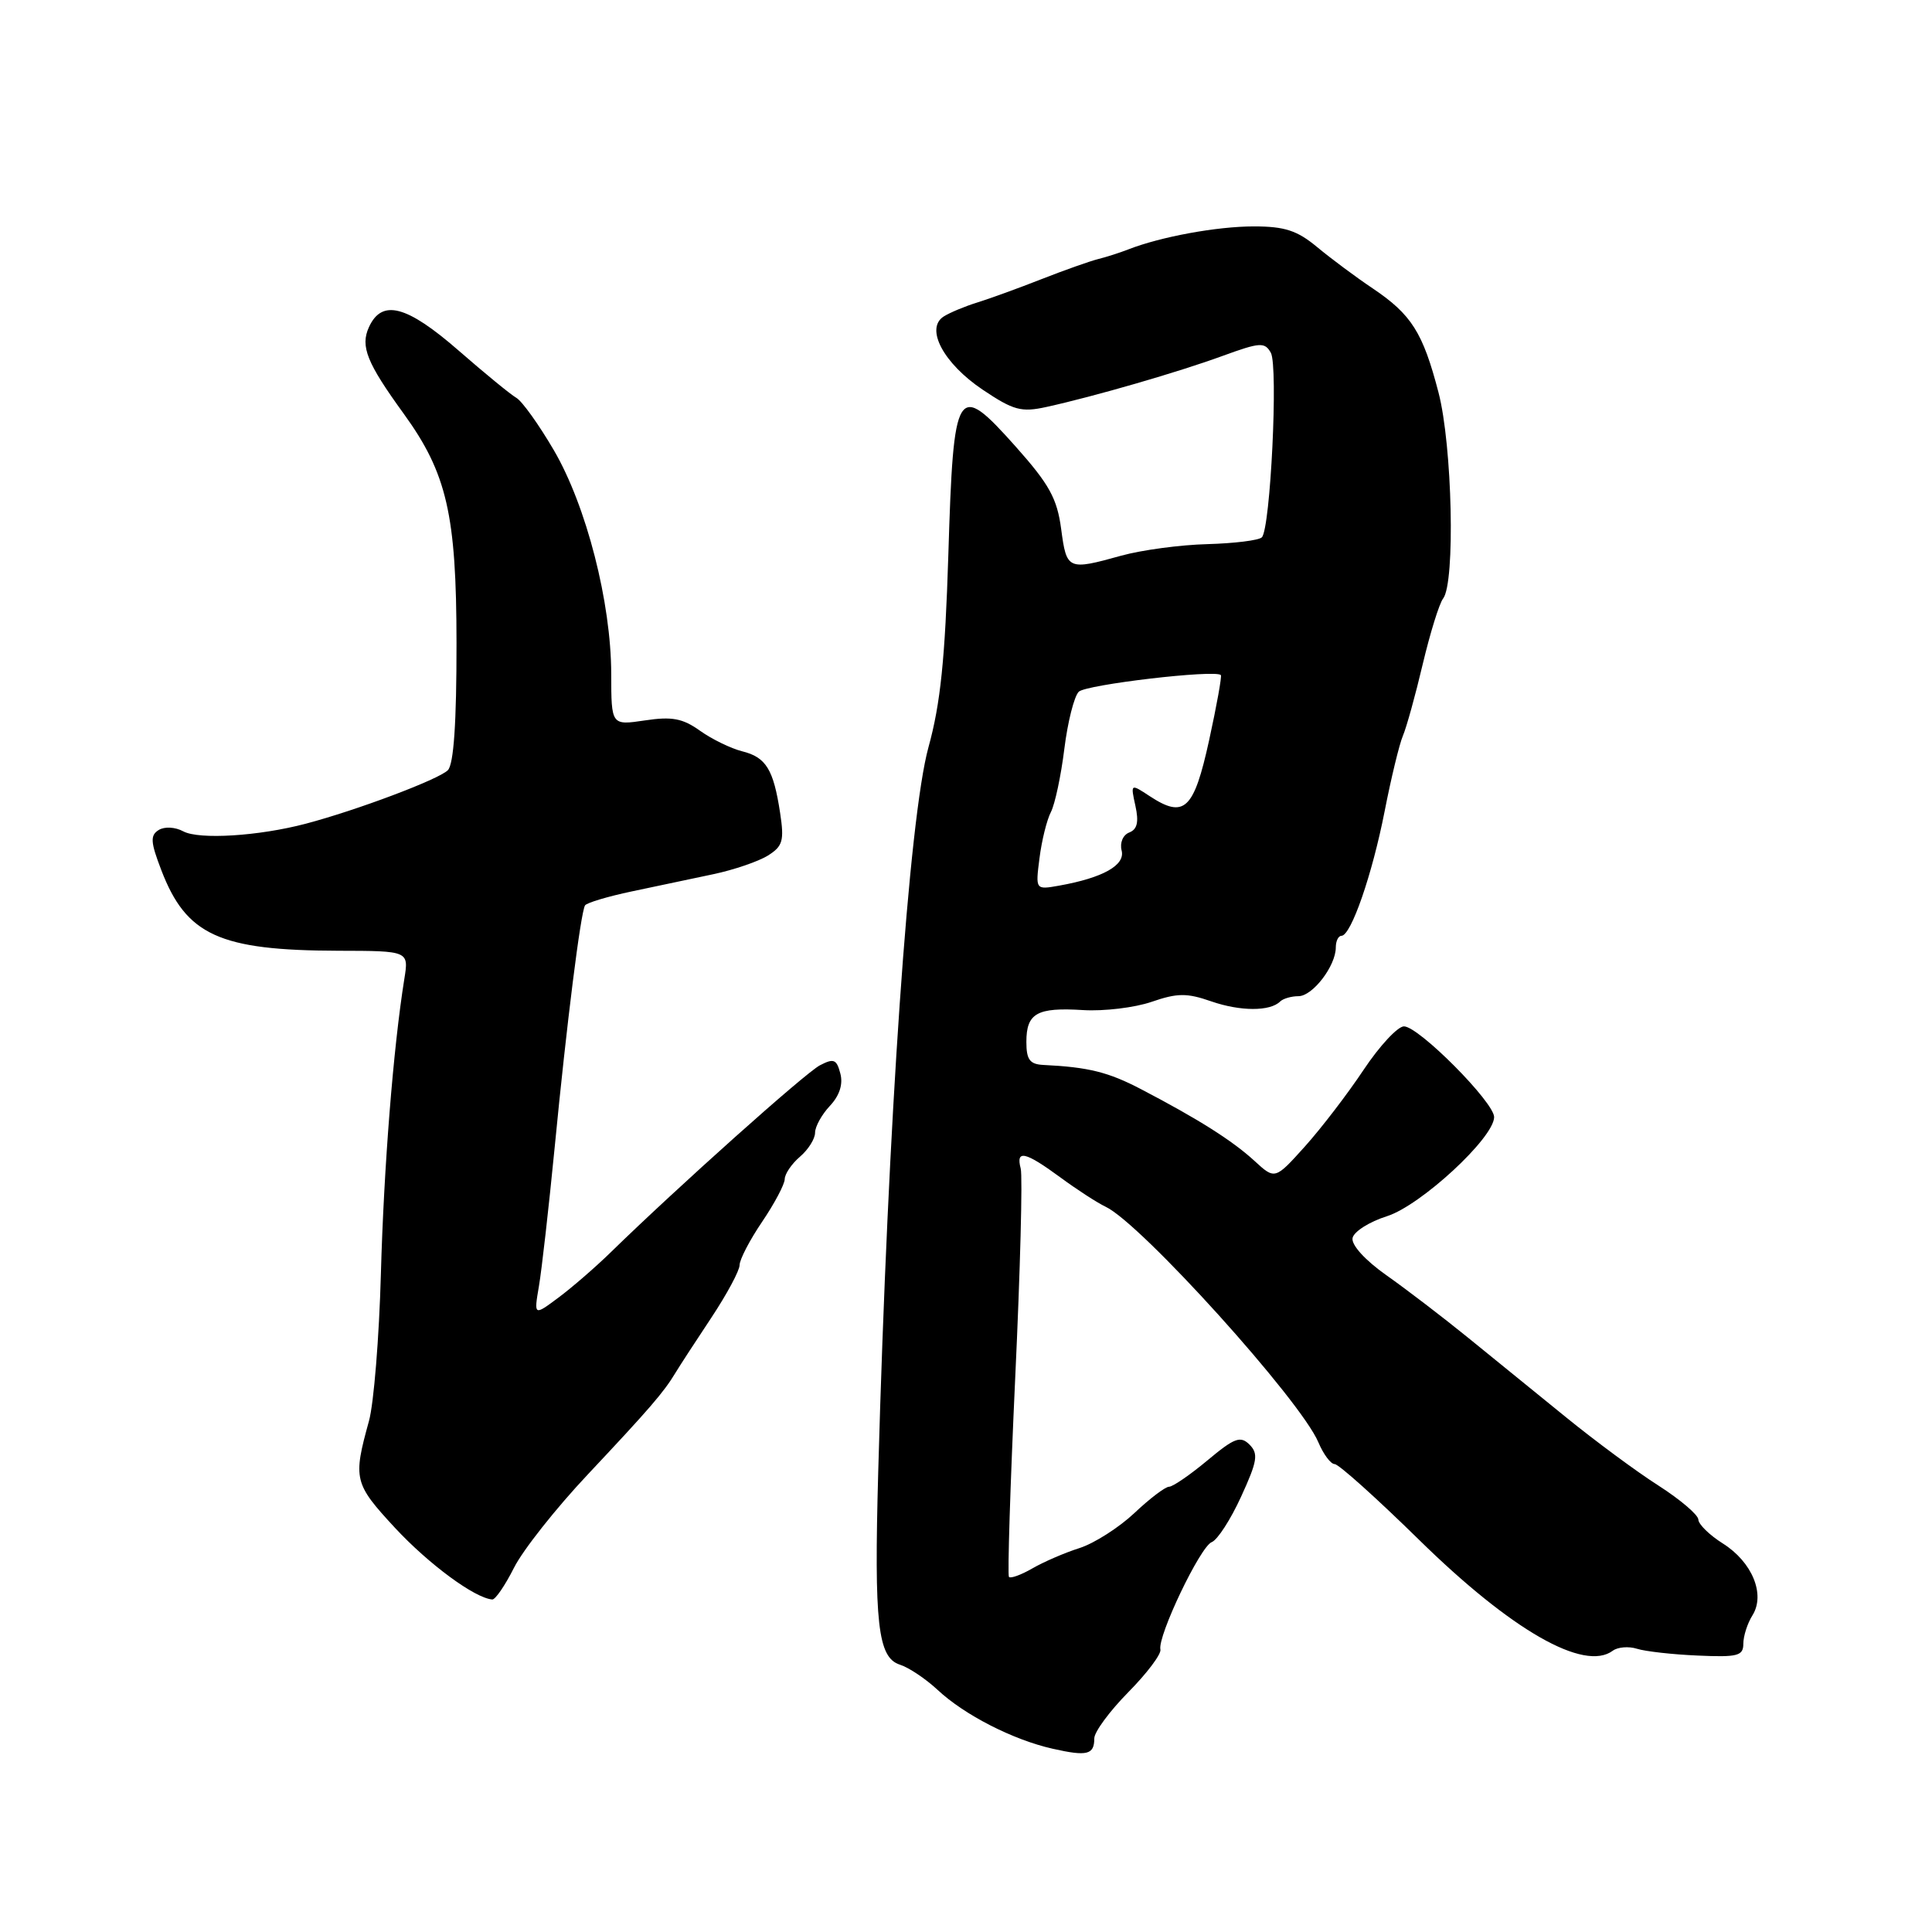 <?xml version="1.0" encoding="UTF-8" standalone="no"?>
<!DOCTYPE svg PUBLIC "-//W3C//DTD SVG 1.1//EN" "http://www.w3.org/Graphics/SVG/1.1/DTD/svg11.dtd" >
<svg xmlns="http://www.w3.org/2000/svg" xmlns:xlink="http://www.w3.org/1999/xlink" version="1.1" viewBox="0 0 256 256">
 <g >
 <path fill="currentColor"
d=" M 145.00 230.34 C 145.00 229.49 147.03 226.74 149.50 224.23 C 151.98 221.72 153.90 219.17 153.76 218.57 C 153.36 216.82 159.04 204.92 160.56 204.34 C 161.32 204.05 163.07 201.34 164.45 198.32 C 166.61 193.61 166.77 192.63 165.57 191.42 C 164.36 190.22 163.57 190.52 159.99 193.51 C 157.69 195.43 155.40 197.00 154.91 197.00 C 154.41 197.00 152.34 198.57 150.31 200.49 C 148.28 202.40 145.01 204.49 143.06 205.12 C 141.10 205.74 138.28 206.96 136.78 207.83 C 135.29 208.69 133.89 209.19 133.69 208.95 C 133.49 208.70 133.86 196.84 134.52 182.59 C 135.19 168.34 135.51 155.85 135.25 154.84 C 134.58 152.30 135.83 152.58 140.50 156.01 C 142.70 157.63 145.40 159.38 146.50 159.90 C 151.17 162.09 172.34 185.54 174.69 191.11 C 175.36 192.70 176.33 194.00 176.85 194.00 C 177.38 194.00 182.41 198.52 188.03 204.03 C 200.26 216.03 209.91 221.55 213.70 218.73 C 214.36 218.24 215.81 218.12 216.91 218.47 C 218.01 218.82 221.63 219.23 224.96 219.37 C 230.25 219.61 231.00 219.41 231.00 217.81 C 231.00 216.80 231.54 215.10 232.21 214.04 C 233.95 211.26 232.17 206.96 228.27 204.51 C 226.51 203.40 225.06 201.98 225.04 201.35 C 225.02 200.72 222.64 198.70 219.76 196.85 C 216.87 195.01 211.36 190.93 207.51 187.80 C 203.65 184.66 197.80 179.91 194.50 177.23 C 191.20 174.55 186.35 170.84 183.71 168.98 C 180.90 167.00 179.05 164.97 179.22 164.05 C 179.38 163.20 181.44 161.89 183.79 161.15 C 188.27 159.72 197.94 150.79 197.98 148.03 C 198.01 146.08 187.99 136.00 186.03 136.00 C 185.19 136.01 182.79 138.60 180.69 141.75 C 178.59 144.91 175.09 149.48 172.91 151.91 C 168.94 156.32 168.94 156.32 166.22 153.82 C 163.31 151.15 158.80 148.29 151.21 144.33 C 146.87 142.06 144.23 141.40 138.25 141.11 C 136.45 141.02 136.00 140.41 136.00 138.06 C 136.00 134.25 137.40 133.46 143.51 133.84 C 146.27 134.01 150.35 133.52 152.59 132.75 C 156.01 131.57 157.27 131.56 160.51 132.69 C 164.36 134.02 168.30 134.03 169.63 132.70 C 170.02 132.32 171.11 132.00 172.05 132.00 C 173.93 132.00 177.00 127.99 177.00 125.54 C 177.00 124.69 177.34 124.00 177.75 124.00 C 179.02 123.99 181.82 115.91 183.47 107.50 C 184.33 103.10 185.42 98.60 185.89 97.50 C 186.36 96.40 187.55 92.12 188.52 88.00 C 189.50 83.88 190.71 79.96 191.22 79.31 C 192.85 77.21 192.44 59.03 190.61 52.01 C 188.54 44.05 187.03 41.67 181.87 38.20 C 179.66 36.72 176.36 34.26 174.54 32.75 C 171.89 30.54 170.23 30.00 166.13 30.00 C 161.26 30.00 153.79 31.37 149.50 33.05 C 148.40 33.48 146.60 34.06 145.50 34.33 C 144.40 34.61 141.03 35.80 138.00 36.99 C 134.97 38.18 131.15 39.57 129.50 40.08 C 127.85 40.59 125.84 41.43 125.04 41.94 C 122.56 43.53 125.02 48.15 130.20 51.63 C 134.30 54.38 135.32 54.66 138.68 53.92 C 145.00 52.53 156.16 49.30 162.00 47.16 C 166.96 45.35 167.59 45.31 168.39 46.74 C 169.39 48.52 168.34 70.06 167.20 71.20 C 166.80 71.60 163.55 72.00 159.99 72.10 C 156.42 72.19 151.28 72.88 148.57 73.63 C 141.49 75.60 141.33 75.52 140.61 70.10 C 140.07 66.04 139.04 64.18 134.58 59.17 C 126.76 50.41 126.35 51.07 125.66 73.50 C 125.23 87.31 124.62 93.25 123.03 99.00 C 120.44 108.40 117.66 148.44 116.37 195.00 C 115.81 215.15 116.31 219.65 119.25 220.58 C 120.42 220.95 122.67 222.46 124.24 223.92 C 127.79 227.24 134.24 230.54 139.50 231.72 C 144.06 232.75 145.00 232.51 145.00 230.34 Z  M 68.10 207.75 C 69.27 205.41 73.67 199.85 77.87 195.39 C 86.08 186.65 87.95 184.49 89.50 181.91 C 90.05 181.00 92.19 177.71 94.25 174.61 C 96.31 171.50 98.00 168.36 98.00 167.63 C 98.00 166.90 99.34 164.32 100.98 161.90 C 102.62 159.48 103.97 156.93 103.98 156.24 C 103.99 155.55 104.90 154.21 106.00 153.27 C 107.10 152.33 108.00 150.90 108.00 150.09 C 108.00 149.29 108.88 147.69 109.96 146.54 C 111.24 145.18 111.73 143.67 111.35 142.25 C 110.86 140.36 110.48 140.20 108.64 141.16 C 106.69 142.18 89.72 157.35 80.89 165.97 C 78.90 167.91 75.80 170.60 74.01 171.93 C 70.74 174.37 70.74 174.37 71.41 170.43 C 71.78 168.27 72.72 159.97 73.50 152.00 C 75.09 135.60 76.94 120.91 77.52 119.97 C 77.73 119.63 80.52 118.79 83.70 118.12 C 86.89 117.45 91.75 116.43 94.50 115.84 C 97.25 115.26 100.52 114.14 101.76 113.36 C 103.72 112.13 103.93 111.40 103.37 107.72 C 102.49 101.94 101.51 100.34 98.34 99.55 C 96.84 99.17 94.33 97.95 92.76 96.83 C 90.45 95.18 89.03 94.92 85.45 95.46 C 81.00 96.12 81.00 96.12 80.99 89.31 C 80.98 79.83 77.70 67.04 73.39 59.66 C 71.41 56.27 69.17 53.14 68.41 52.71 C 67.66 52.28 64.22 49.46 60.78 46.46 C 53.87 40.44 50.60 39.59 48.88 43.36 C 47.73 45.90 48.60 48.07 53.51 54.84 C 59.22 62.73 60.48 68.22 60.49 85.20 C 60.50 95.77 60.12 101.28 59.34 102.06 C 58.12 103.28 47.23 107.38 40.50 109.15 C 34.28 110.79 26.39 111.28 24.29 110.16 C 23.22 109.58 21.80 109.50 21.03 109.98 C 19.89 110.69 19.94 111.56 21.36 115.26 C 24.67 123.93 29.06 125.94 44.84 125.98 C 54.18 126.00 54.18 126.00 53.57 129.75 C 52.11 138.87 50.86 154.67 50.47 168.79 C 50.24 177.20 49.53 185.98 48.89 188.29 C 46.76 196.00 46.90 196.57 52.34 202.45 C 56.82 207.27 62.91 211.76 65.23 211.94 C 65.63 211.97 66.92 210.09 68.10 207.75 Z  M 137.74 113.70 C 138.03 111.39 138.71 108.64 139.25 107.60 C 139.79 106.55 140.59 102.79 141.03 99.23 C 141.47 95.68 142.33 92.27 142.94 91.66 C 143.89 90.71 161.00 88.70 161.77 89.45 C 161.92 89.59 161.22 93.49 160.21 98.11 C 158.19 107.31 156.93 108.50 152.35 105.50 C 149.80 103.82 149.80 103.82 150.45 106.79 C 150.92 108.92 150.69 109.90 149.63 110.31 C 148.80 110.63 148.36 111.67 148.62 112.69 C 149.13 114.64 146.16 116.31 140.35 117.35 C 137.20 117.91 137.20 117.91 137.74 113.70 Z "/>
</g>
</svg>